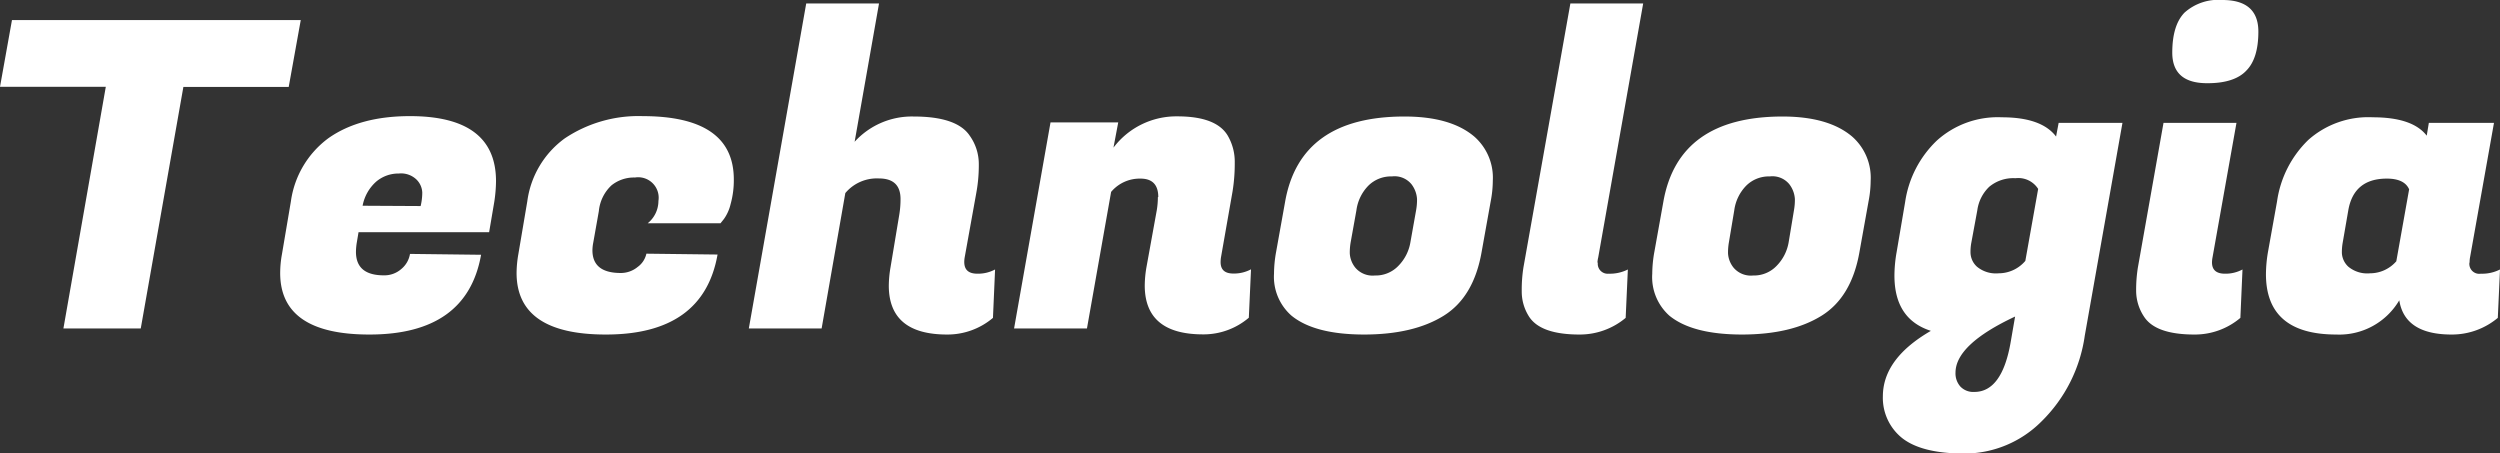 <svg xmlns="http://www.w3.org/2000/svg" viewBox="0 0 319.7 57.96"><rect x="0" y="0" width="319.7" height="57.96" fill="#333333" stroke="none"/><defs><style>.cls-1{fill:#fff;}</style></defs><g id="Layer_2" data-name="Layer 2"><g id="Layer_1-2" data-name="Layer 1"><path class="cls-1" d="M36.92,11.12H23.45L18,42H8.11l5.42-30.9H0L1.53,2.57H38.46Zm10.3,31.66q-11.4,0-11.39-7.88a13.46,13.46,0,0,1,.22-2.36l1.15-6.79A12.09,12.09,0,0,1,42,17.67Q46,14.85,52.43,14.85q11,0,11,8.32a18.15,18.15,0,0,1-.22,2.63l-.66,3.89H45.85L45.63,31a7.76,7.76,0,0,0-.11,1.21q0,3,3.56,3a3.27,3.27,0,0,0,2.25-.82,3.16,3.16,0,0,0,1.1-1.92l9.09.11Q59.71,42.79,47.22,42.78Zm6.57-16.43A7.39,7.39,0,0,0,54,24.62,2.48,2.48,0,0,0,53.3,23,2.84,2.84,0,0,0,51,22.19a4.4,4.4,0,0,0-2.85,1,5.45,5.45,0,0,0-1.78,3.12ZM77.46,42.78q-11.4,0-11.4-7.88a14.5,14.5,0,0,1,.22-2.36l1.15-6.79a11.87,11.87,0,0,1,4.8-8.06,16.93,16.93,0,0,1,9.94-2.84q11.67,0,11.67,8.1a11.29,11.29,0,0,1-.41,3.15A5.44,5.44,0,0,1,92.58,28l-.44.55H82.83a3.68,3.68,0,0,0,1.37-2.85,2.62,2.62,0,0,0-3-3,4.59,4.59,0,0,0-3,1A5.18,5.18,0,0,0,76.58,27l-.71,4a5.58,5.58,0,0,0-.11,1q0,2.91,3.62,2.91a3.38,3.38,0,0,0,2.16-.77,2.83,2.83,0,0,0,1.12-1.7l9.1.11Q89.95,42.79,77.46,42.78ZM125,35a4.62,4.62,0,0,0,2.25-.54l-.27,6.19a9,9,0,0,1-5.87,2.13q-7.44,0-7.45-6.24a14.5,14.5,0,0,1,.22-2.36L115,27.45a12,12,0,0,0,.16-2c0-1.75-.92-2.63-2.76-2.63a5.26,5.26,0,0,0-4.3,1.87L105.07,42H95.76L103.1.44h9.31l-3.12,17.69a9.89,9.89,0,0,1,7.56-3.23c3.68,0,6.08.82,7.17,2.47A6.22,6.22,0,0,1,125.17,21a19.5,19.5,0,0,1-.33,3.72l-1.47,8.16a3.4,3.4,0,0,0-.06.61C123.31,34.51,123.86,35,125,35Zm23.12-9.8c0-1.57-.76-2.36-2.27-2.36a4.78,4.78,0,0,0-3.76,1.7L139,42h-9.32l4.66-26.35H143l-.61,3.23a10.07,10.07,0,0,1,8.17-4q4.92,0,6.41,2.41a6.62,6.62,0,0,1,.93,3.51,22.24,22.24,0,0,1-.28,3.67l-1.48,8.43a4.55,4.55,0,0,0-.05.61c0,1,.55,1.47,1.64,1.47a4.62,4.62,0,0,0,2.25-.54l-.28,6.19a8.93,8.93,0,0,1-5.86,2.13q-7.44,0-7.45-6.24a14.5,14.5,0,0,1,.22-2.36l1.32-7.28A10.53,10.53,0,0,0,148.07,25.2Zm31.5-10.3q5.91,0,8.93,2.58a7,7,0,0,1,2.35,5.64,14.23,14.23,0,0,1-.27,2.63l-1.15,6.41q-1,5.81-4.85,8.21t-10.16,2.41q-6.36,0-9.31-2.41A6.61,6.61,0,0,1,162.92,35a16.17,16.17,0,0,1,.27-2.79l1.15-6.41Q166.26,14.91,179.57,14.9Zm1.48,11.94a7.51,7.51,0,0,0,.11-1.39,3.46,3.46,0,0,0-.71-1.89,2.8,2.8,0,0,0-2.5-1,4.11,4.11,0,0,0-3,1.17,5.54,5.54,0,0,0-1.54,3.15L172.72,31a7.63,7.63,0,0,0-.11,1.4,3.19,3.19,0,0,0,.71,1.83,2.89,2.89,0,0,0,2.5,1,4,4,0,0,0,3-1.23,5.63,5.63,0,0,0,1.54-3Zm23.23,6.74A1.27,1.27,0,0,0,205.73,35a5.06,5.06,0,0,0,2.44-.54l-.28,6.19A9.14,9.14,0,0,1,202,42.78c-3.33,0-5.48-.76-6.47-2.3a5.93,5.93,0,0,1-.93-3.23,18.48,18.48,0,0,1,.22-3.07l6-33.74h9.31l-5.75,32.48A3.67,3.67,0,0,0,204.28,33.58ZM227.94,14.9q5.91,0,8.93,2.58a7,7,0,0,1,2.35,5.64,14.23,14.23,0,0,1-.27,2.63l-1.15,6.41q-1,5.81-4.85,8.21t-10.16,2.41q-6.36,0-9.31-2.41A6.61,6.61,0,0,1,211.29,35a16.17,16.17,0,0,1,.27-2.79l1.15-6.41Q214.63,14.91,227.94,14.9Zm1.48,11.94a7.51,7.51,0,0,0,.11-1.39,3.46,3.46,0,0,0-.71-1.89,2.8,2.8,0,0,0-2.5-1,4.11,4.11,0,0,0-3,1.17,5.54,5.54,0,0,0-1.54,3.15L221.09,31a7.63,7.63,0,0,0-.11,1.4,3.19,3.19,0,0,0,.71,1.83,2.89,2.89,0,0,0,2.5,1,4,4,0,0,0,3-1.23,5.63,5.63,0,0,0,1.54-3ZM261.06,53.9A13.93,13.93,0,0,1,251.22,58c-3.69,0-6.34-.68-8-2a6.59,6.59,0,0,1-2.44-5.31q0-4.83,6.14-8.38c-3.11-1-4.66-3.34-4.66-7.07a17.65,17.65,0,0,1,.28-3l1.09-6.41a13.56,13.56,0,0,1,4.06-7.86A11.62,11.62,0,0,1,256,15q5.07,0,6.93,2.46l.33-1.75h8.16l-4.82,27.22A19.1,19.1,0,0,1,261.06,53.9Zm-8.58-3.78c2.37,0,3.93-2.15,4.66-6.46l.55-3.18q-7.62,3.57-7.62,7.18a2.53,2.53,0,0,0,.63,1.78A2.28,2.28,0,0,0,252.48,50.12ZM252.1,31a6.22,6.22,0,0,0-.11,1.37,2.5,2.5,0,0,0,.82,1.73,3.78,3.78,0,0,0,2.77.85A4.48,4.48,0,0,0,259,33.36l1.64-9.2a3,3,0,0,0-2.9-1.37,4.81,4.81,0,0,0-3.35,1.09,5.1,5.1,0,0,0-1.53,3ZM284.53,35a4.56,4.56,0,0,0,2.24-.54l-.27,6.19a9,9,0,0,1-5.86,2.13c-3.33,0-5.48-.76-6.47-2.3a6,6,0,0,1-1-3.26,18.27,18.27,0,0,1,.22-3l3.28-18.51H286l-3.07,17.25a3.4,3.4,0,0,0-.06.61Q282.88,35,284.53,35ZM277.79,6.74q0-3.51,1.56-5.12A6.47,6.47,0,0,1,284.2,0q4.6,0,4.6,4.05,0,3.45-1.56,5c-1,1.06-2.68,1.59-4.9,1.59Q277.8,10.68,277.79,6.74Zm38,26.84A1.27,1.27,0,0,0,317.26,35a5,5,0,0,0,2.44-.54l-.28,6.19a9.14,9.14,0,0,1-5.91,2.13q-6,0-6.69-4.38a8.9,8.9,0,0,1-8.05,4.38q-9,0-9-7.72a17.38,17.38,0,0,1,.27-2.9l1.15-6.41a13.59,13.59,0,0,1,4-7.86A11.55,11.55,0,0,1,303.45,15q5.07,0,6.88,2.35l.27-1.64h8.33l-3.07,17.25A3.67,3.67,0,0,0,315.81,33.58ZM299.59,31a6.91,6.91,0,0,0-.11,1.37,2.54,2.54,0,0,0,.82,1.73,3.78,3.78,0,0,0,2.77.85,4.46,4.46,0,0,0,3.37-1.54l1.64-9.2c-.4-.91-1.35-1.37-2.85-1.37q-4.22,0-4.93,4.05Z"/></g></g></svg>